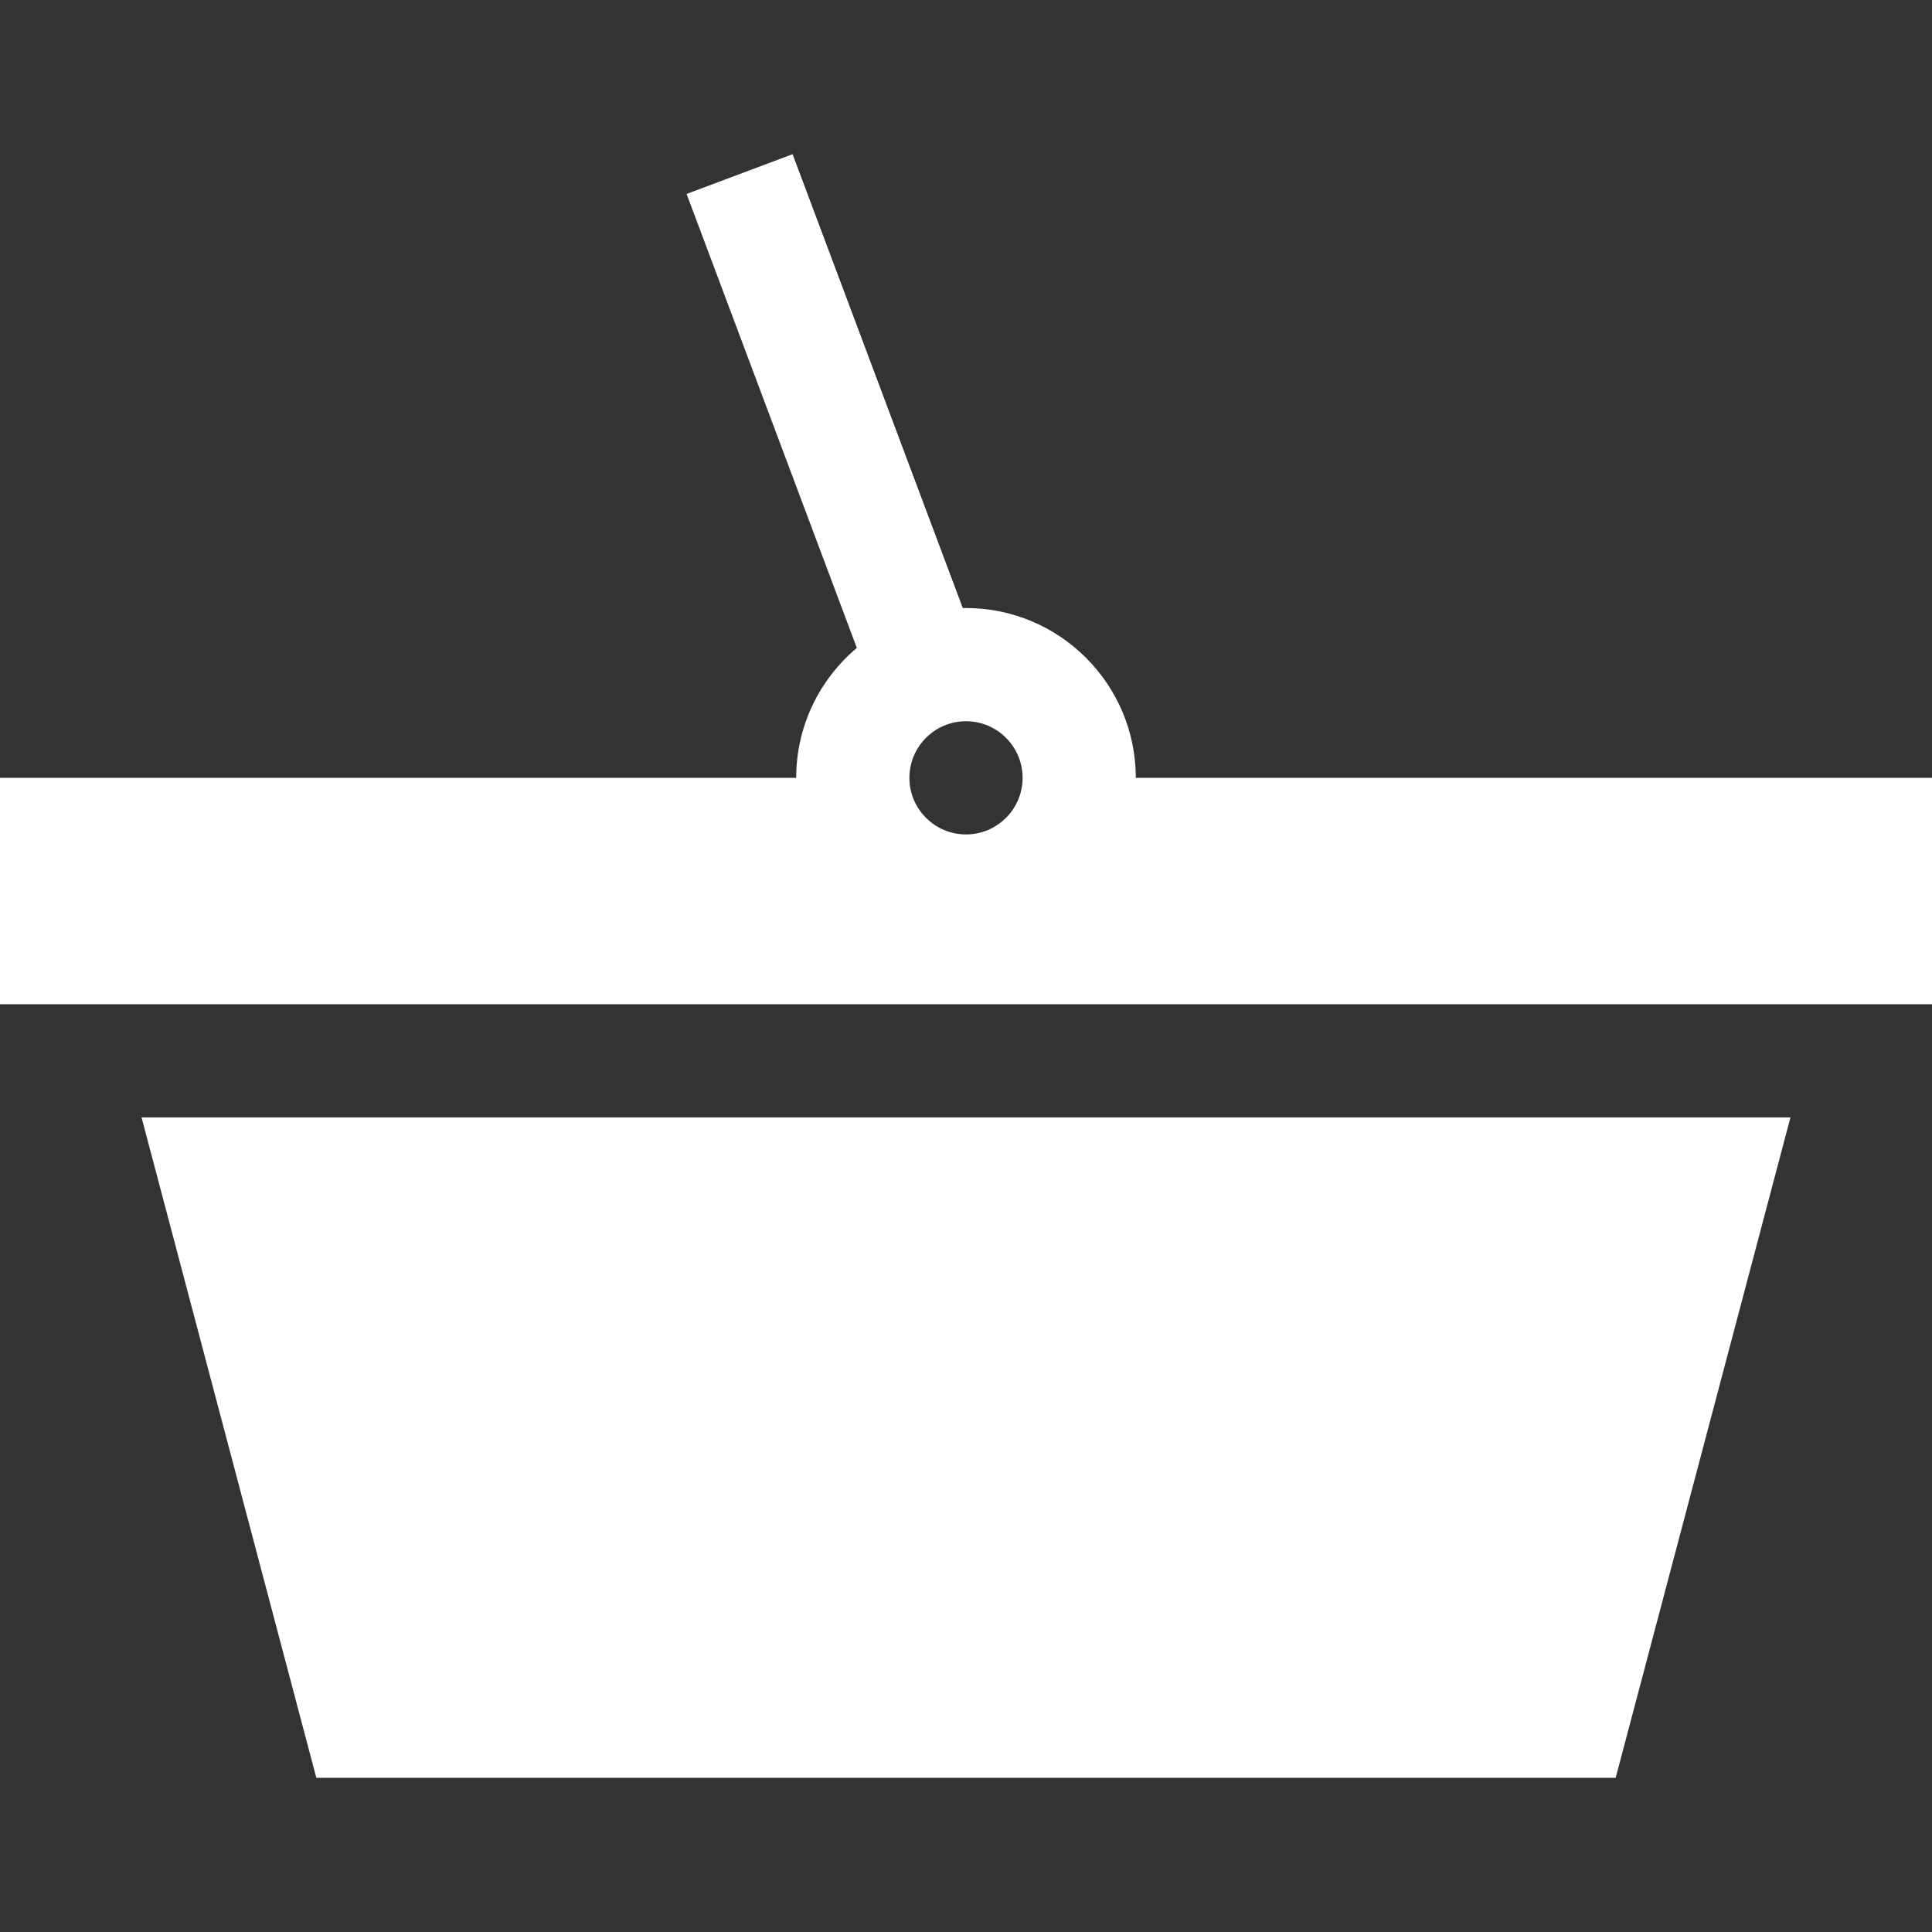 <!-- icon666.com - MILLIONS OF FREE VECTOR ICONS --><svg version="1.1" id="Capa_1" xmlns="http://www.w3.org/2000/svg" xmlns:xlink="http://www.w3.org/1999/xlink" x="0px" y="0px" viewBox="0 0 512 512" style="enable-background:new 0 0 512 512;" xml:space="preserve"><rect x="0" y="0" width="512" height="512" fill="#333333" stroke="none"/><g><g><polygon points="37.514,296.133 83.829,471.133 428.171,471.133 474.487,296.133 " fill="#000000" style="fill: rgb(255, 255, 255);"></polygon></g></g><g><g><path d="M301,206.133c0-24.813-20.187-45-45-45c-0.284,0-0.564,0.016-0.847,0.021L210.045,40.867L181.955,51.4l45.113,120.302 C217.253,179.964,211,192.33,211,206.133H0v60h512v-60H301z M256,221.133c-8.271,0-15-6.729-15-15s6.729-15,15-15s15,6.729,15,15 S264.271,221.133,256,221.133z" fill="#000000" style="fill: rgb(255, 255, 255);"></path></g></g></svg>